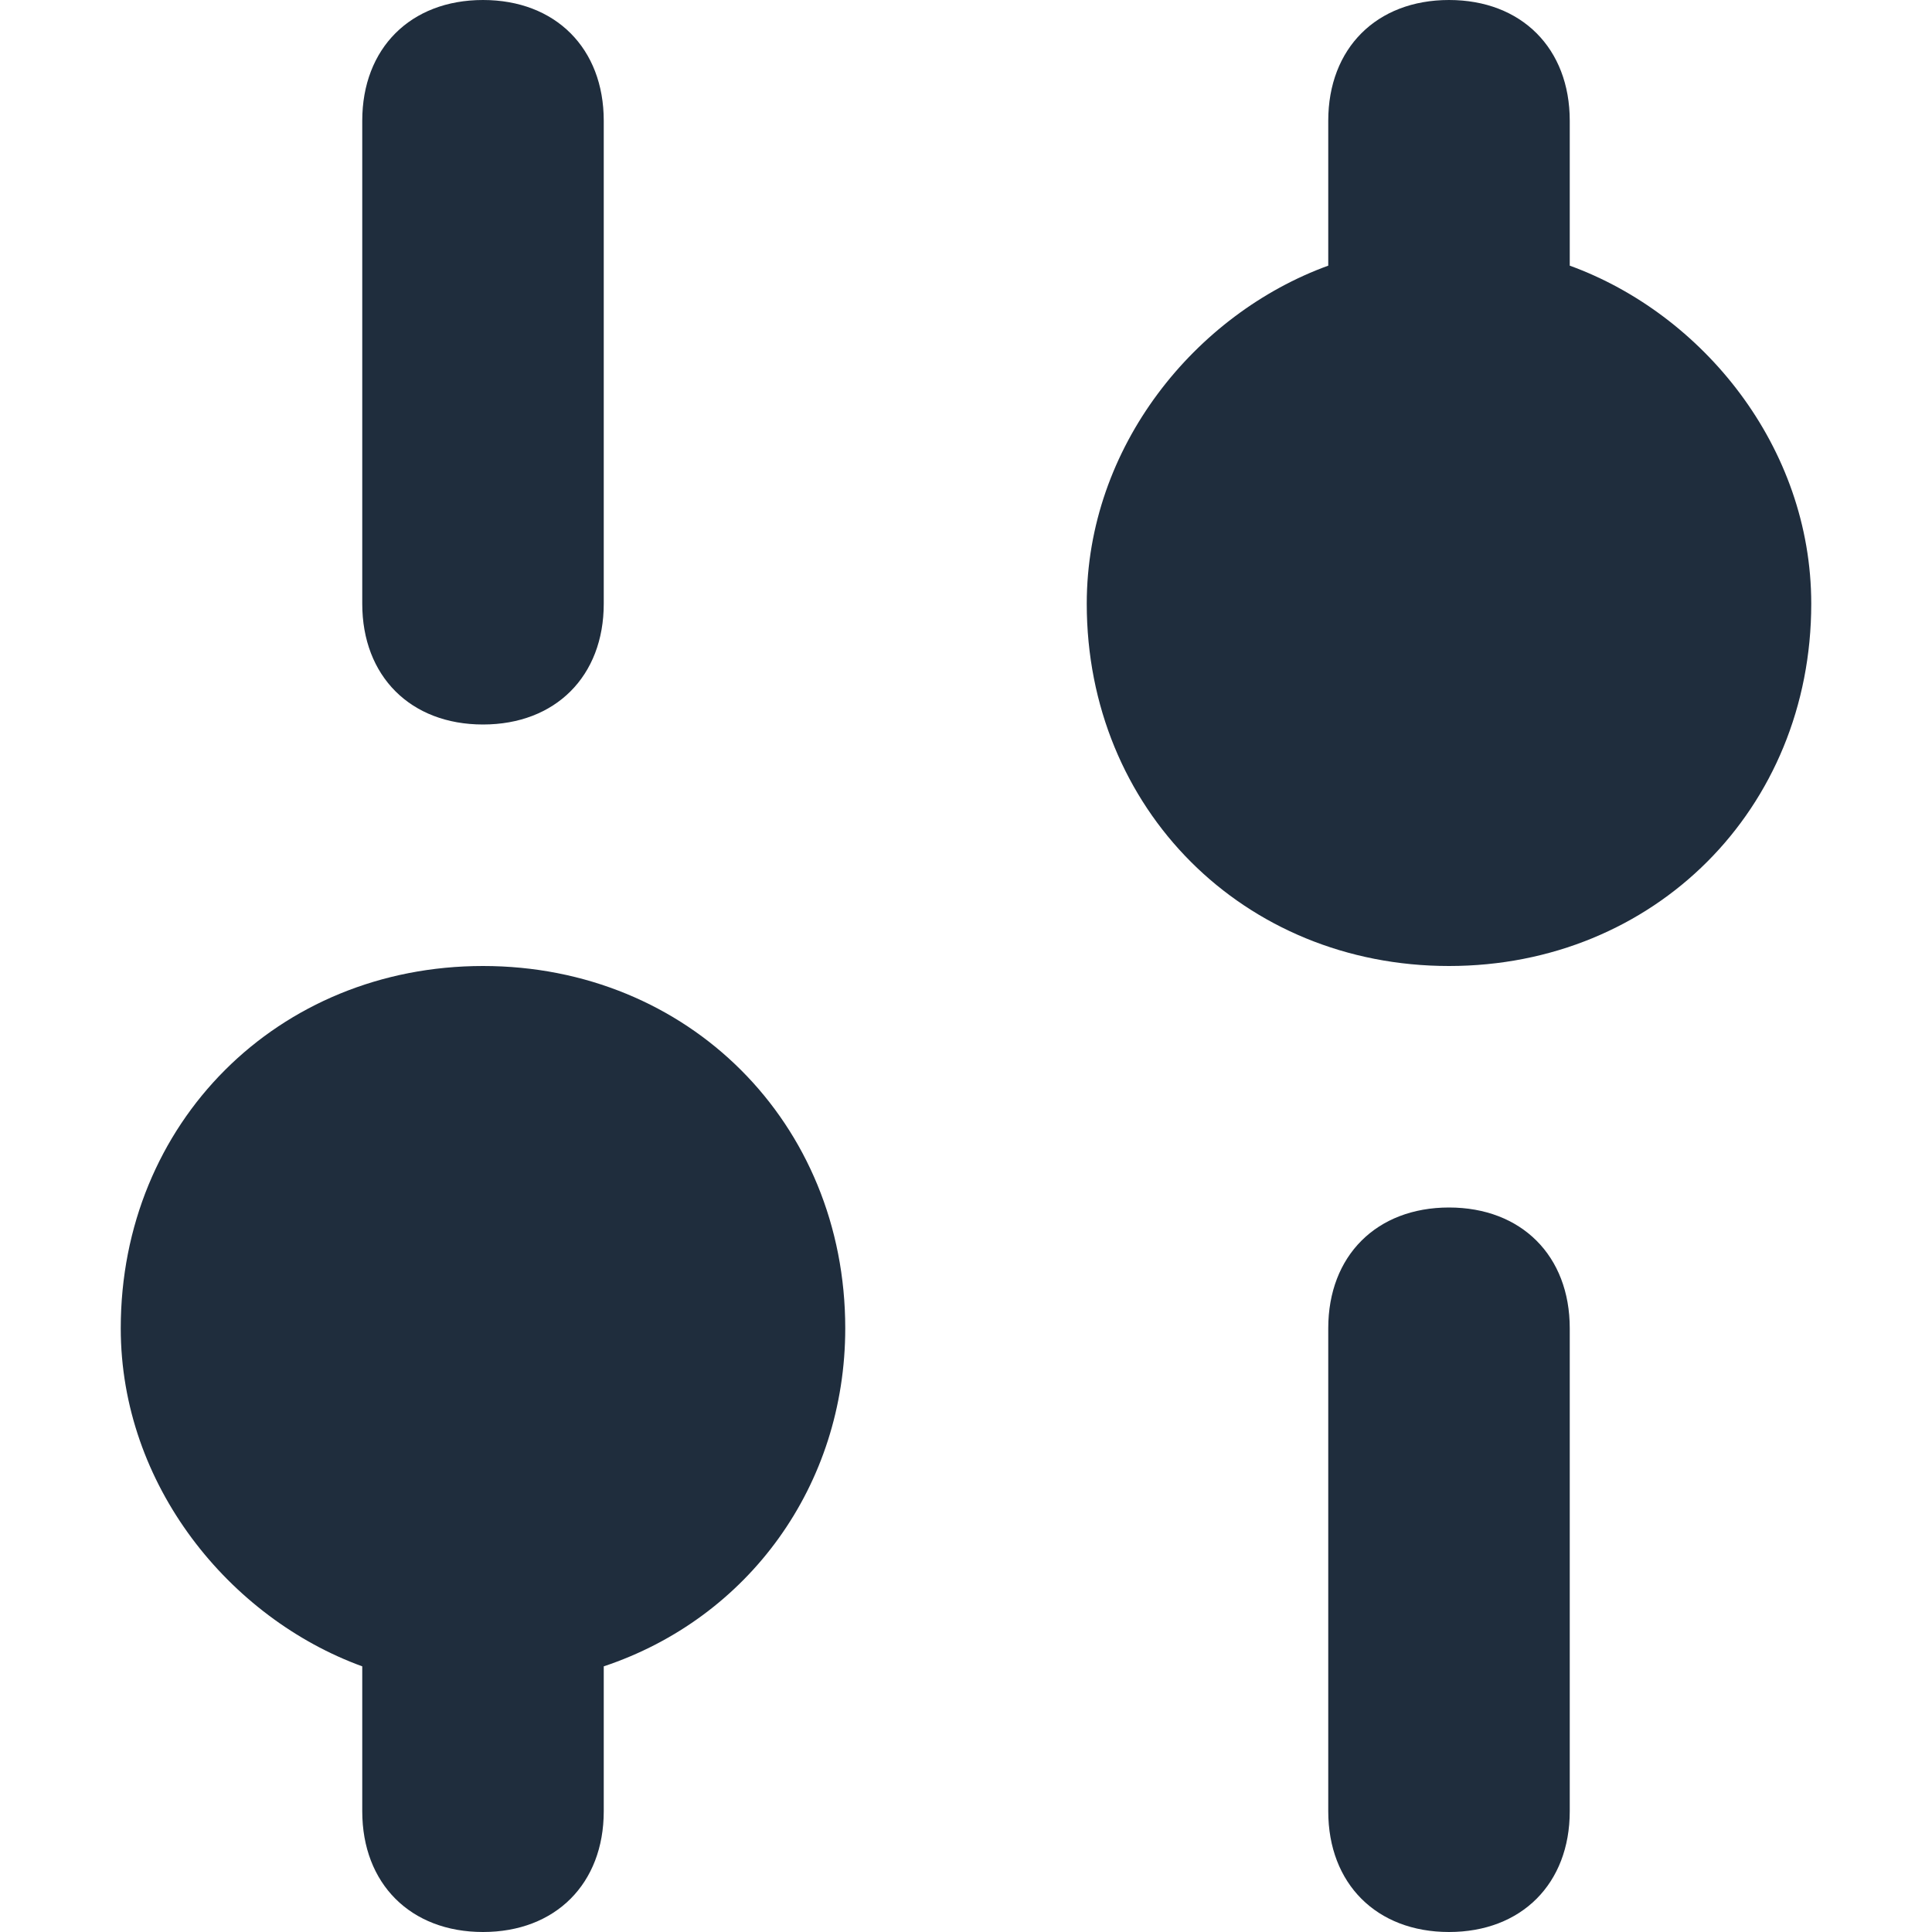 <svg width="14" height="14" viewBox="0 0 14 14" fill="none" xmlns="http://www.w3.org/2000/svg">
<path fill-rule="evenodd" clip-rule="evenodd" d="M4.375 0.875V4.375C4.375 4.9 4.025 5.25 3.5 5.25C2.975 5.25 2.625 4.9 2.625 4.375V0.875C2.625 0.35 2.975 0 3.5 0C4.025 0 4.375 0.35 4.375 0.875ZM2.625 12.075C1.663 11.725 0.875 10.762 0.875 9.625C0.875 8.137 2.013 7 3.5 7C4.987 7 6.125 8.137 6.125 9.625C6.125 10.762 5.425 11.725 4.375 12.075V12.25V13.125C4.375 13.65 4.025 14 3.5 14C2.975 14 2.625 13.65 2.625 13.125V12.25V12.075ZM9.625 9.625V13.125C9.625 13.65 9.975 14 10.5 14C11.025 14 11.375 13.65 11.375 13.125V9.625C11.375 9.1 11.025 8.75 10.5 8.75C9.975 8.75 9.625 9.1 9.625 9.625ZM10.5 7C9.012 7 7.875 5.862 7.875 4.375C7.875 3.237 8.662 2.275 9.625 1.925V1.75V0.875C9.625 0.35 9.975 0 10.5 0C11.025 0 11.375 0.35 11.375 0.875V1.75V1.925C12.338 2.275 13.125 3.237 13.125 4.375C13.125 5.862 11.988 7 10.5 7Z" fill="#1F2D3D"/>
</svg>
